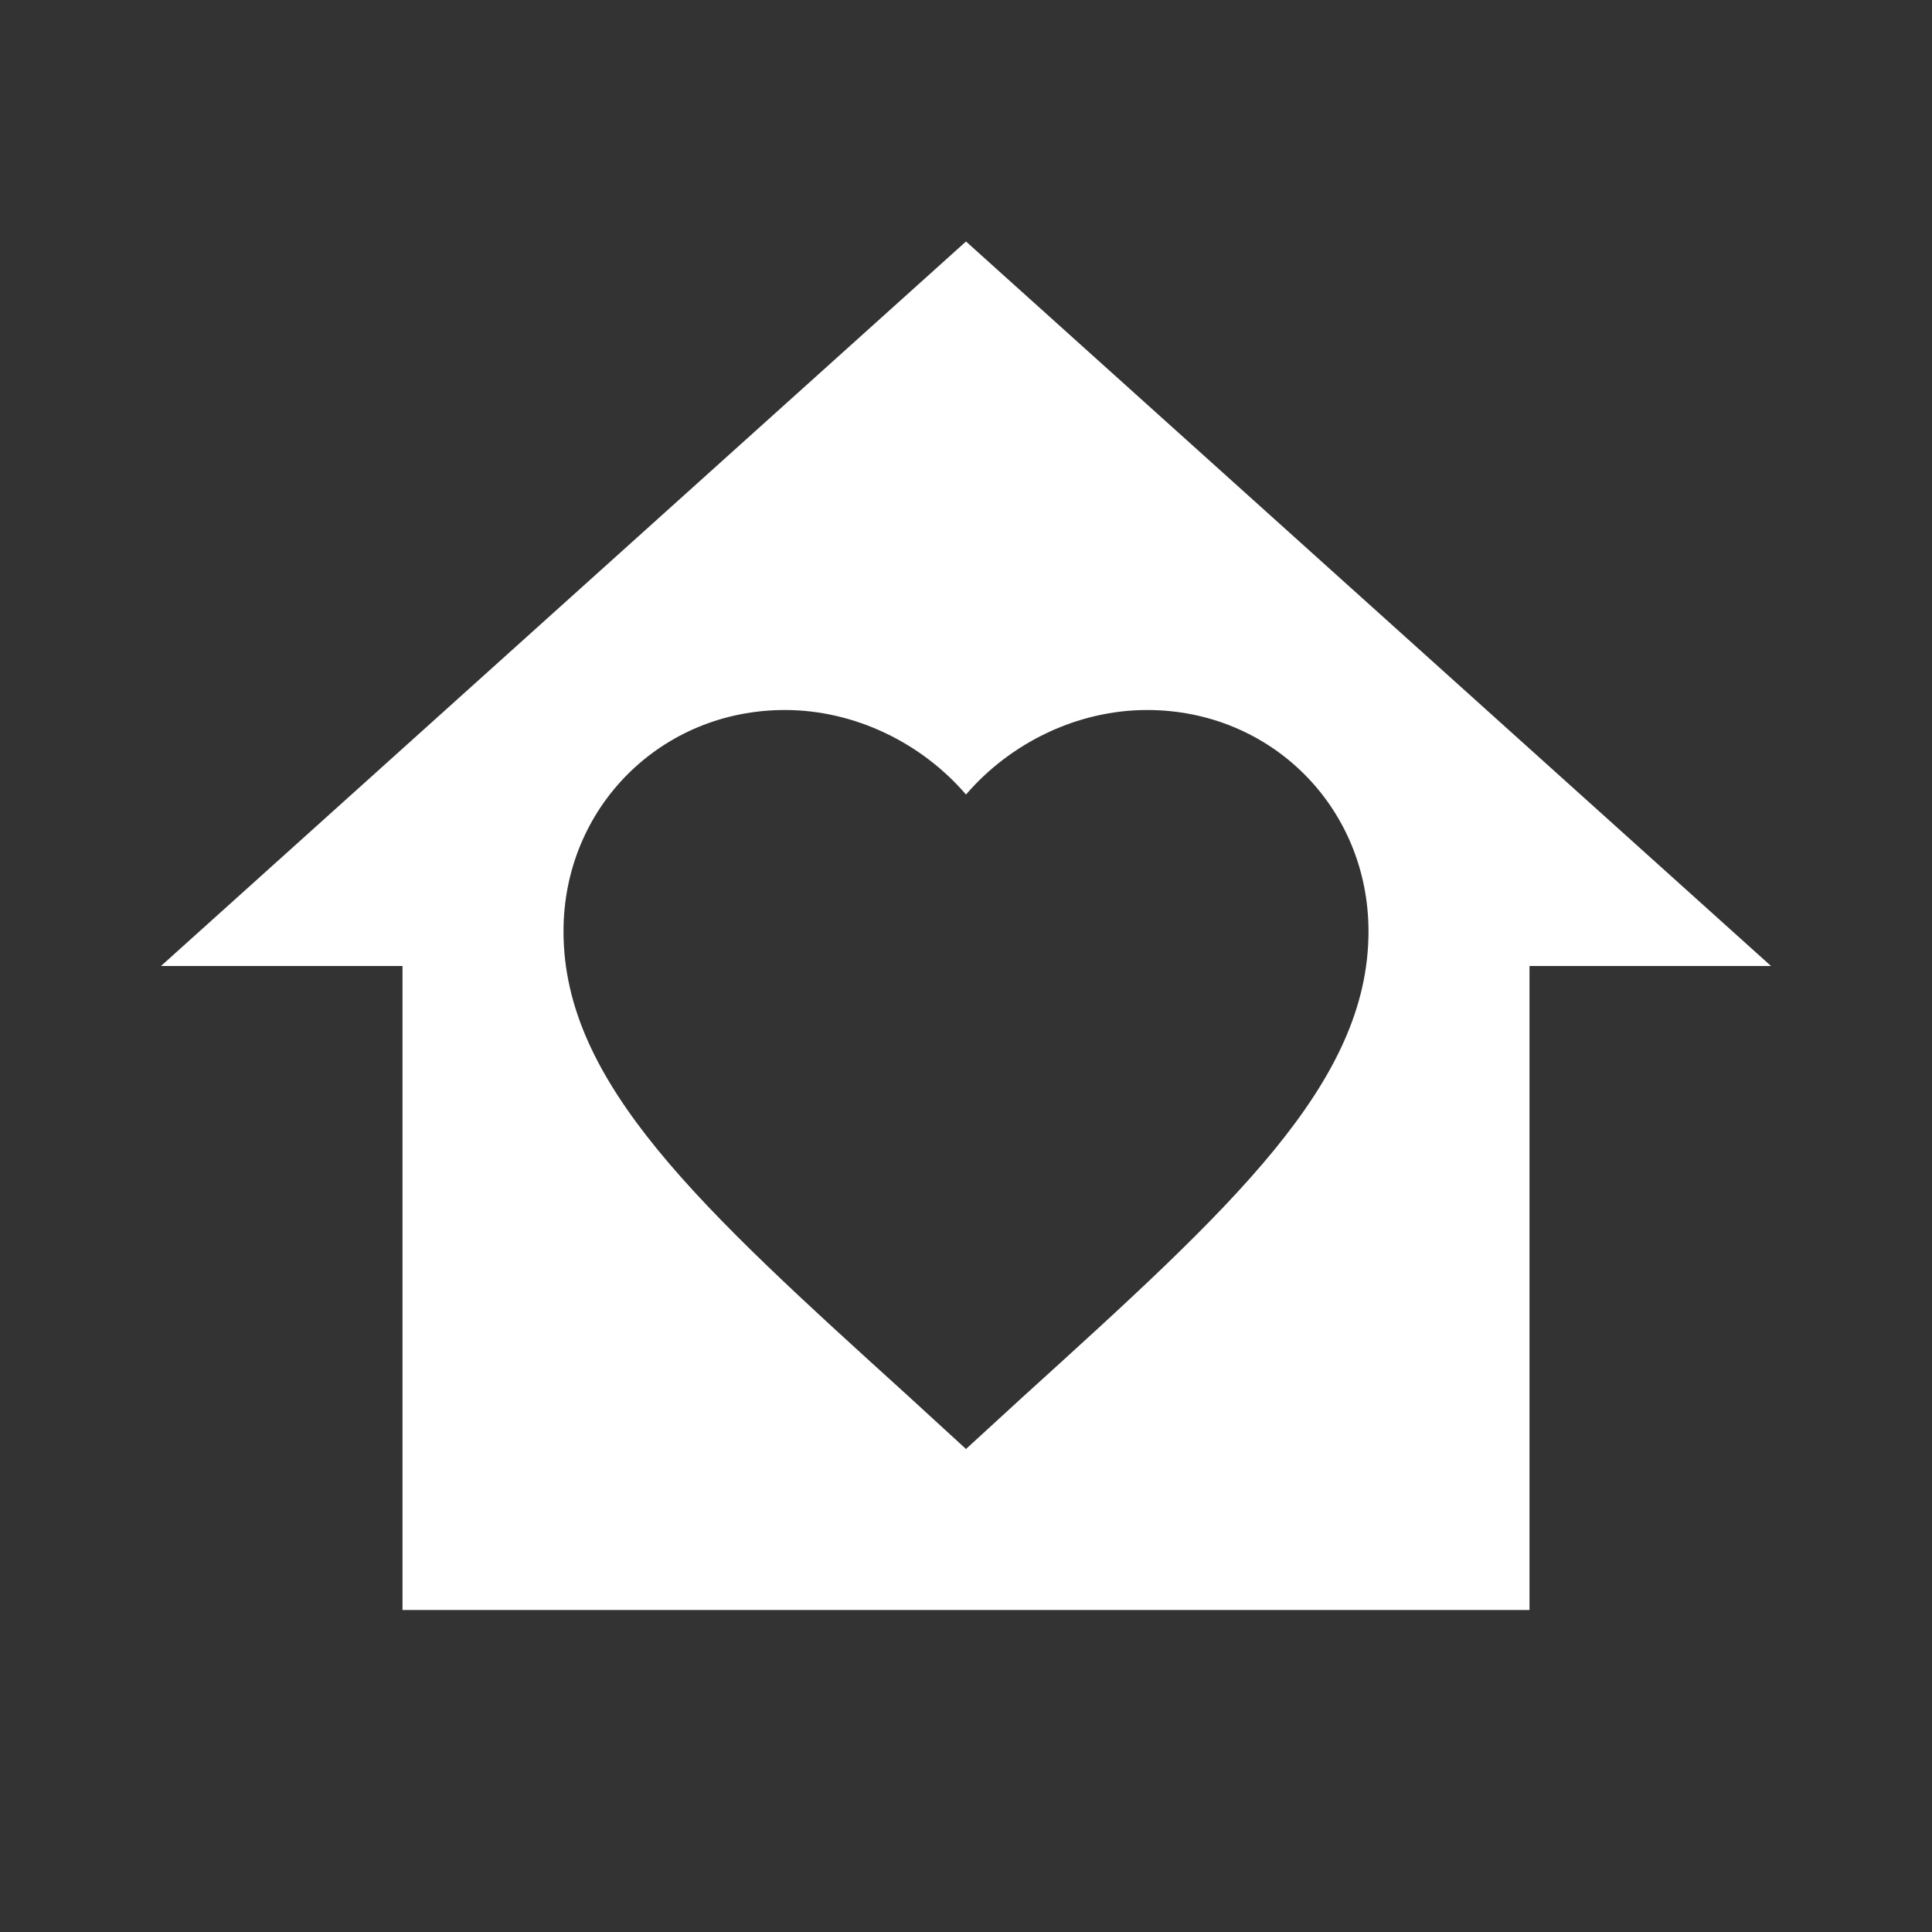 <svg xmlns="http://www.w3.org/2000/svg" fill="white" viewBox="0 0 24 24"><rect x="0" y="0" width="24" height="24" fill="#333333" stroke="none"/><path d="M2,12L12,3L22,12H19V20H5V12H2M12,18L12.72,17.34C15.3,15 17,13.46 17,11.57C17,10.03 15.79,8.82 14.25,8.82C13.38,8.82 12.55,9.23 12,9.87C11.45,9.23 10.62,8.82 9.75,8.82C8.21,8.82 7,10.03 7,11.57C7,13.46 8.7,15 11.28,17.34L12,18Z" /></svg>